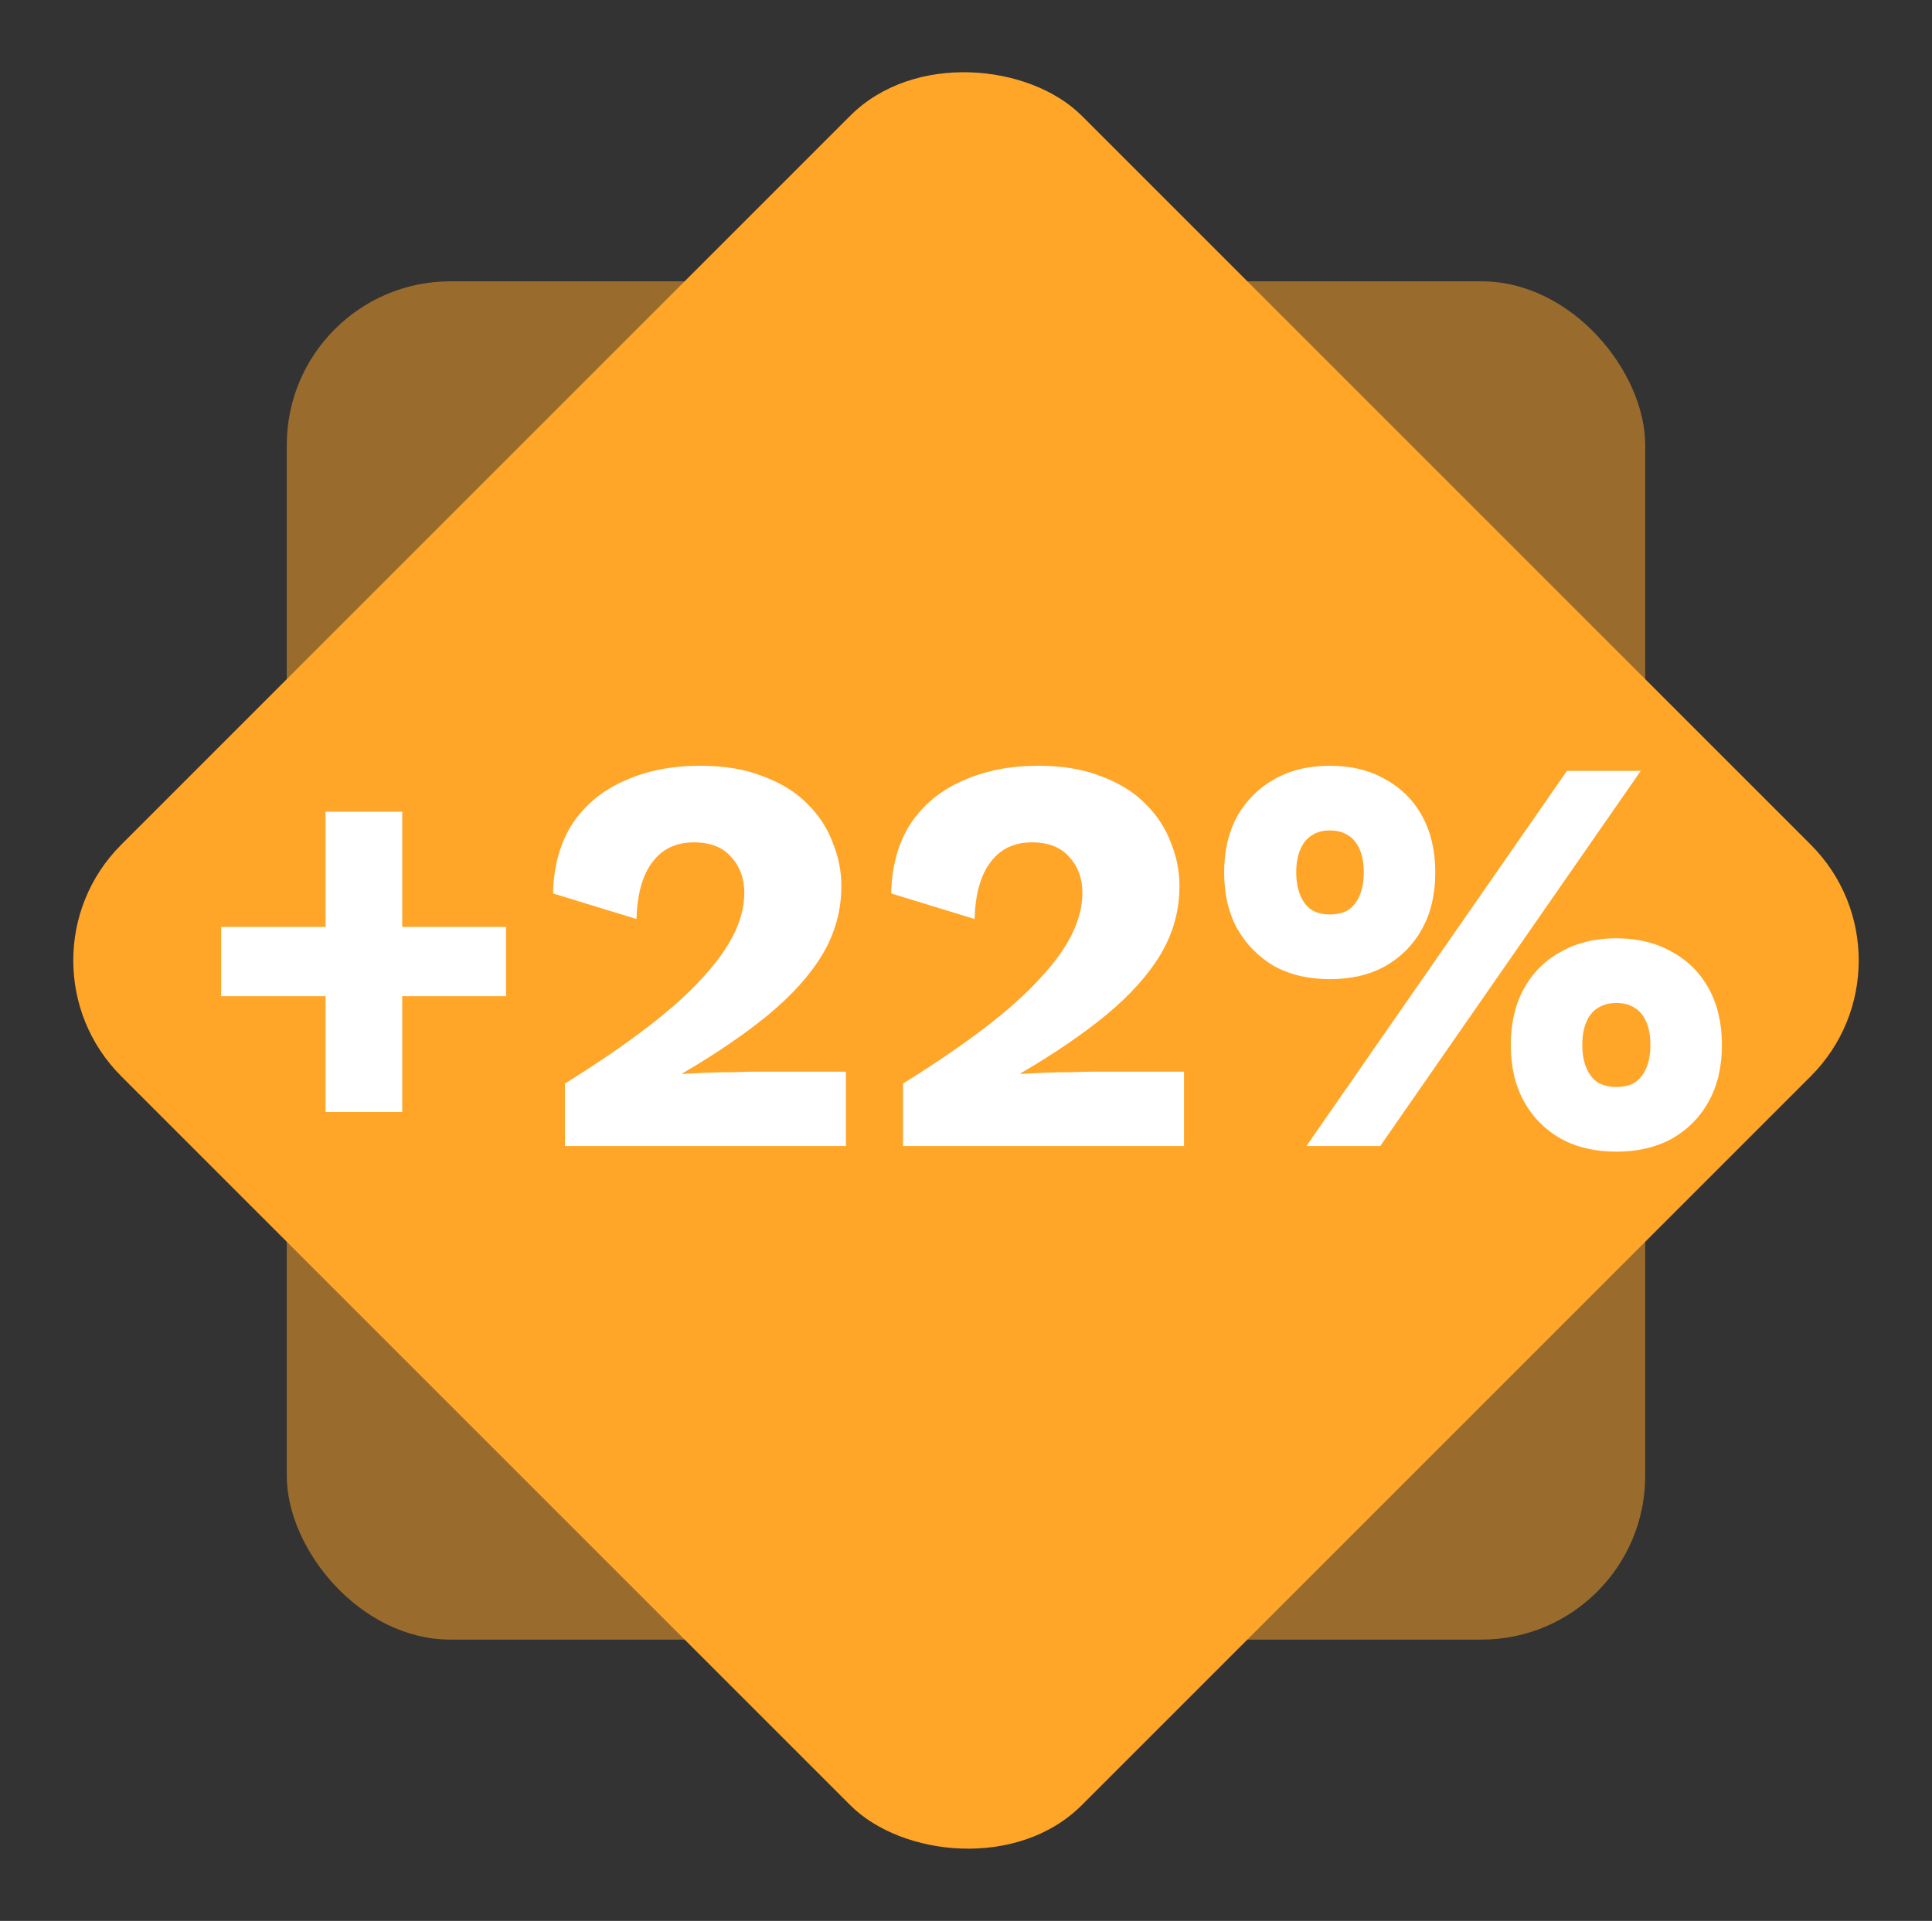 <svg width="177" height="176" viewBox="0 0 177 176" fill="none" xmlns="http://www.w3.org/2000/svg">
<rect x="0" y="0" width="177" height="176" fill="#333333" stroke="none"/>
<rect opacity="0.5" x="26.274" y="25.775" width="124.451" height="124.451" rx="15" fill="#FFA629"/>
<rect x="0.5" y="88" width="124.451" height="124.451" rx="15" transform="rotate(-45 0.5 88)" fill="#FFA629"/>
<path d="M36.849 74.372V101.88H29.829V74.372H36.849ZM46.365 84.928V91.272H20.261V84.928H46.365ZM51.757 105V99.28C54.703 97.443 57.217 95.727 59.297 94.132C61.377 92.537 63.058 91.029 64.341 89.608C65.658 88.187 66.629 86.835 67.253 85.552C67.877 84.269 68.189 83.021 68.189 81.808C68.189 80.491 67.79 79.399 66.993 78.532C66.23 77.631 65.086 77.18 63.561 77.18C61.931 77.18 60.666 77.787 59.765 79C58.863 80.179 58.378 81.912 58.309 84.2L50.665 81.86C50.734 79.295 51.341 77.145 52.485 75.412C53.663 73.679 55.258 72.379 57.269 71.512C59.279 70.611 61.567 70.16 64.133 70.16C66.386 70.16 68.327 70.489 69.957 71.148C71.621 71.772 72.973 72.621 74.013 73.696C75.053 74.736 75.815 75.915 76.301 77.232C76.821 78.515 77.081 79.832 77.081 81.184C77.081 83.403 76.509 85.483 75.365 87.424C74.221 89.331 72.557 91.185 70.373 92.988C68.223 94.756 65.606 96.541 62.521 98.344V98.396C63.11 98.361 63.803 98.327 64.601 98.292C65.398 98.257 66.23 98.24 67.097 98.24C67.963 98.205 68.743 98.188 69.437 98.188H77.497V105H51.757ZM82.733 105V99.28C85.68 97.443 88.193 95.727 90.273 94.132C92.353 92.537 94.035 91.029 95.317 89.608C96.635 88.187 97.605 86.835 98.229 85.552C98.853 84.269 99.165 83.021 99.165 81.808C99.165 80.491 98.767 79.399 97.969 78.532C97.207 77.631 96.063 77.18 94.537 77.18C92.908 77.18 91.643 77.787 90.741 79C89.84 80.179 89.355 81.912 89.285 84.2L81.641 81.86C81.711 79.295 82.317 77.145 83.461 75.412C84.64 73.679 86.235 72.379 88.245 71.512C90.256 70.611 92.544 70.16 95.109 70.16C97.363 70.16 99.304 70.489 100.933 71.148C102.597 71.772 103.949 72.621 104.989 73.696C106.029 74.736 106.792 75.915 107.277 77.232C107.797 78.515 108.057 79.832 108.057 81.184C108.057 83.403 107.485 85.483 106.341 87.424C105.197 89.331 103.533 91.185 101.349 92.988C99.2 94.756 96.583 96.541 93.497 98.344V98.396C94.087 98.361 94.78 98.327 95.577 98.292C96.375 98.257 97.207 98.24 98.073 98.24C98.94 98.205 99.72 98.188 100.413 98.188H108.473V105H82.733ZM119.69 105L143.558 70.628H150.318L126.45 105H119.69ZM121.822 70.16C123.798 70.16 125.497 70.576 126.918 71.408C128.374 72.205 129.501 73.332 130.298 74.788C131.095 76.244 131.494 77.96 131.494 79.936C131.494 81.912 131.095 83.628 130.298 85.084C129.501 86.54 128.374 87.684 126.918 88.516C125.497 89.313 123.798 89.712 121.822 89.712C119.881 89.712 118.182 89.313 116.726 88.516C115.305 87.684 114.178 86.54 113.346 85.084C112.549 83.628 112.15 81.912 112.15 79.936C112.15 77.96 112.549 76.244 113.346 74.788C114.178 73.332 115.305 72.205 116.726 71.408C118.182 70.576 119.881 70.16 121.822 70.16ZM121.822 76.088C121.163 76.088 120.609 76.244 120.158 76.556C119.707 76.833 119.361 77.267 119.118 77.856C118.875 78.411 118.754 79.104 118.754 79.936C118.754 80.733 118.875 81.427 119.118 82.016C119.361 82.605 119.707 83.056 120.158 83.368C120.609 83.645 121.163 83.784 121.822 83.784C122.515 83.784 123.087 83.645 123.538 83.368C123.989 83.056 124.335 82.605 124.578 82.016C124.821 81.427 124.942 80.733 124.942 79.936C124.942 79.104 124.821 78.411 124.578 77.856C124.335 77.267 123.989 76.833 123.538 76.556C123.087 76.244 122.515 76.088 121.822 76.088ZM148.082 85.968C150.023 85.968 151.722 86.384 153.178 87.216C154.634 88.013 155.761 89.14 156.558 90.596C157.355 92.052 157.754 93.768 157.754 95.744C157.754 97.72 157.355 99.436 156.558 100.892C155.761 102.348 154.634 103.492 153.178 104.324C151.722 105.121 150.023 105.52 148.082 105.52C146.141 105.52 144.442 105.121 142.986 104.324C141.53 103.492 140.403 102.348 139.606 100.892C138.809 99.436 138.41 97.72 138.41 95.744C138.41 93.768 138.809 92.052 139.606 90.596C140.403 89.14 141.53 88.013 142.986 87.216C144.442 86.384 146.141 85.968 148.082 85.968ZM148.082 91.896C147.423 91.896 146.851 92.052 146.366 92.364C145.915 92.641 145.569 93.075 145.326 93.664C145.083 94.219 144.962 94.912 144.962 95.744C144.962 96.541 145.083 97.235 145.326 97.824C145.569 98.413 145.915 98.864 146.366 99.176C146.851 99.453 147.423 99.592 148.082 99.592C148.775 99.592 149.347 99.453 149.798 99.176C150.249 98.864 150.595 98.413 150.838 97.824C151.081 97.235 151.202 96.541 151.202 95.744C151.202 94.912 151.081 94.219 150.838 93.664C150.595 93.075 150.249 92.641 149.798 92.364C149.347 92.052 148.775 91.896 148.082 91.896Z" fill="white"/>
</svg>
